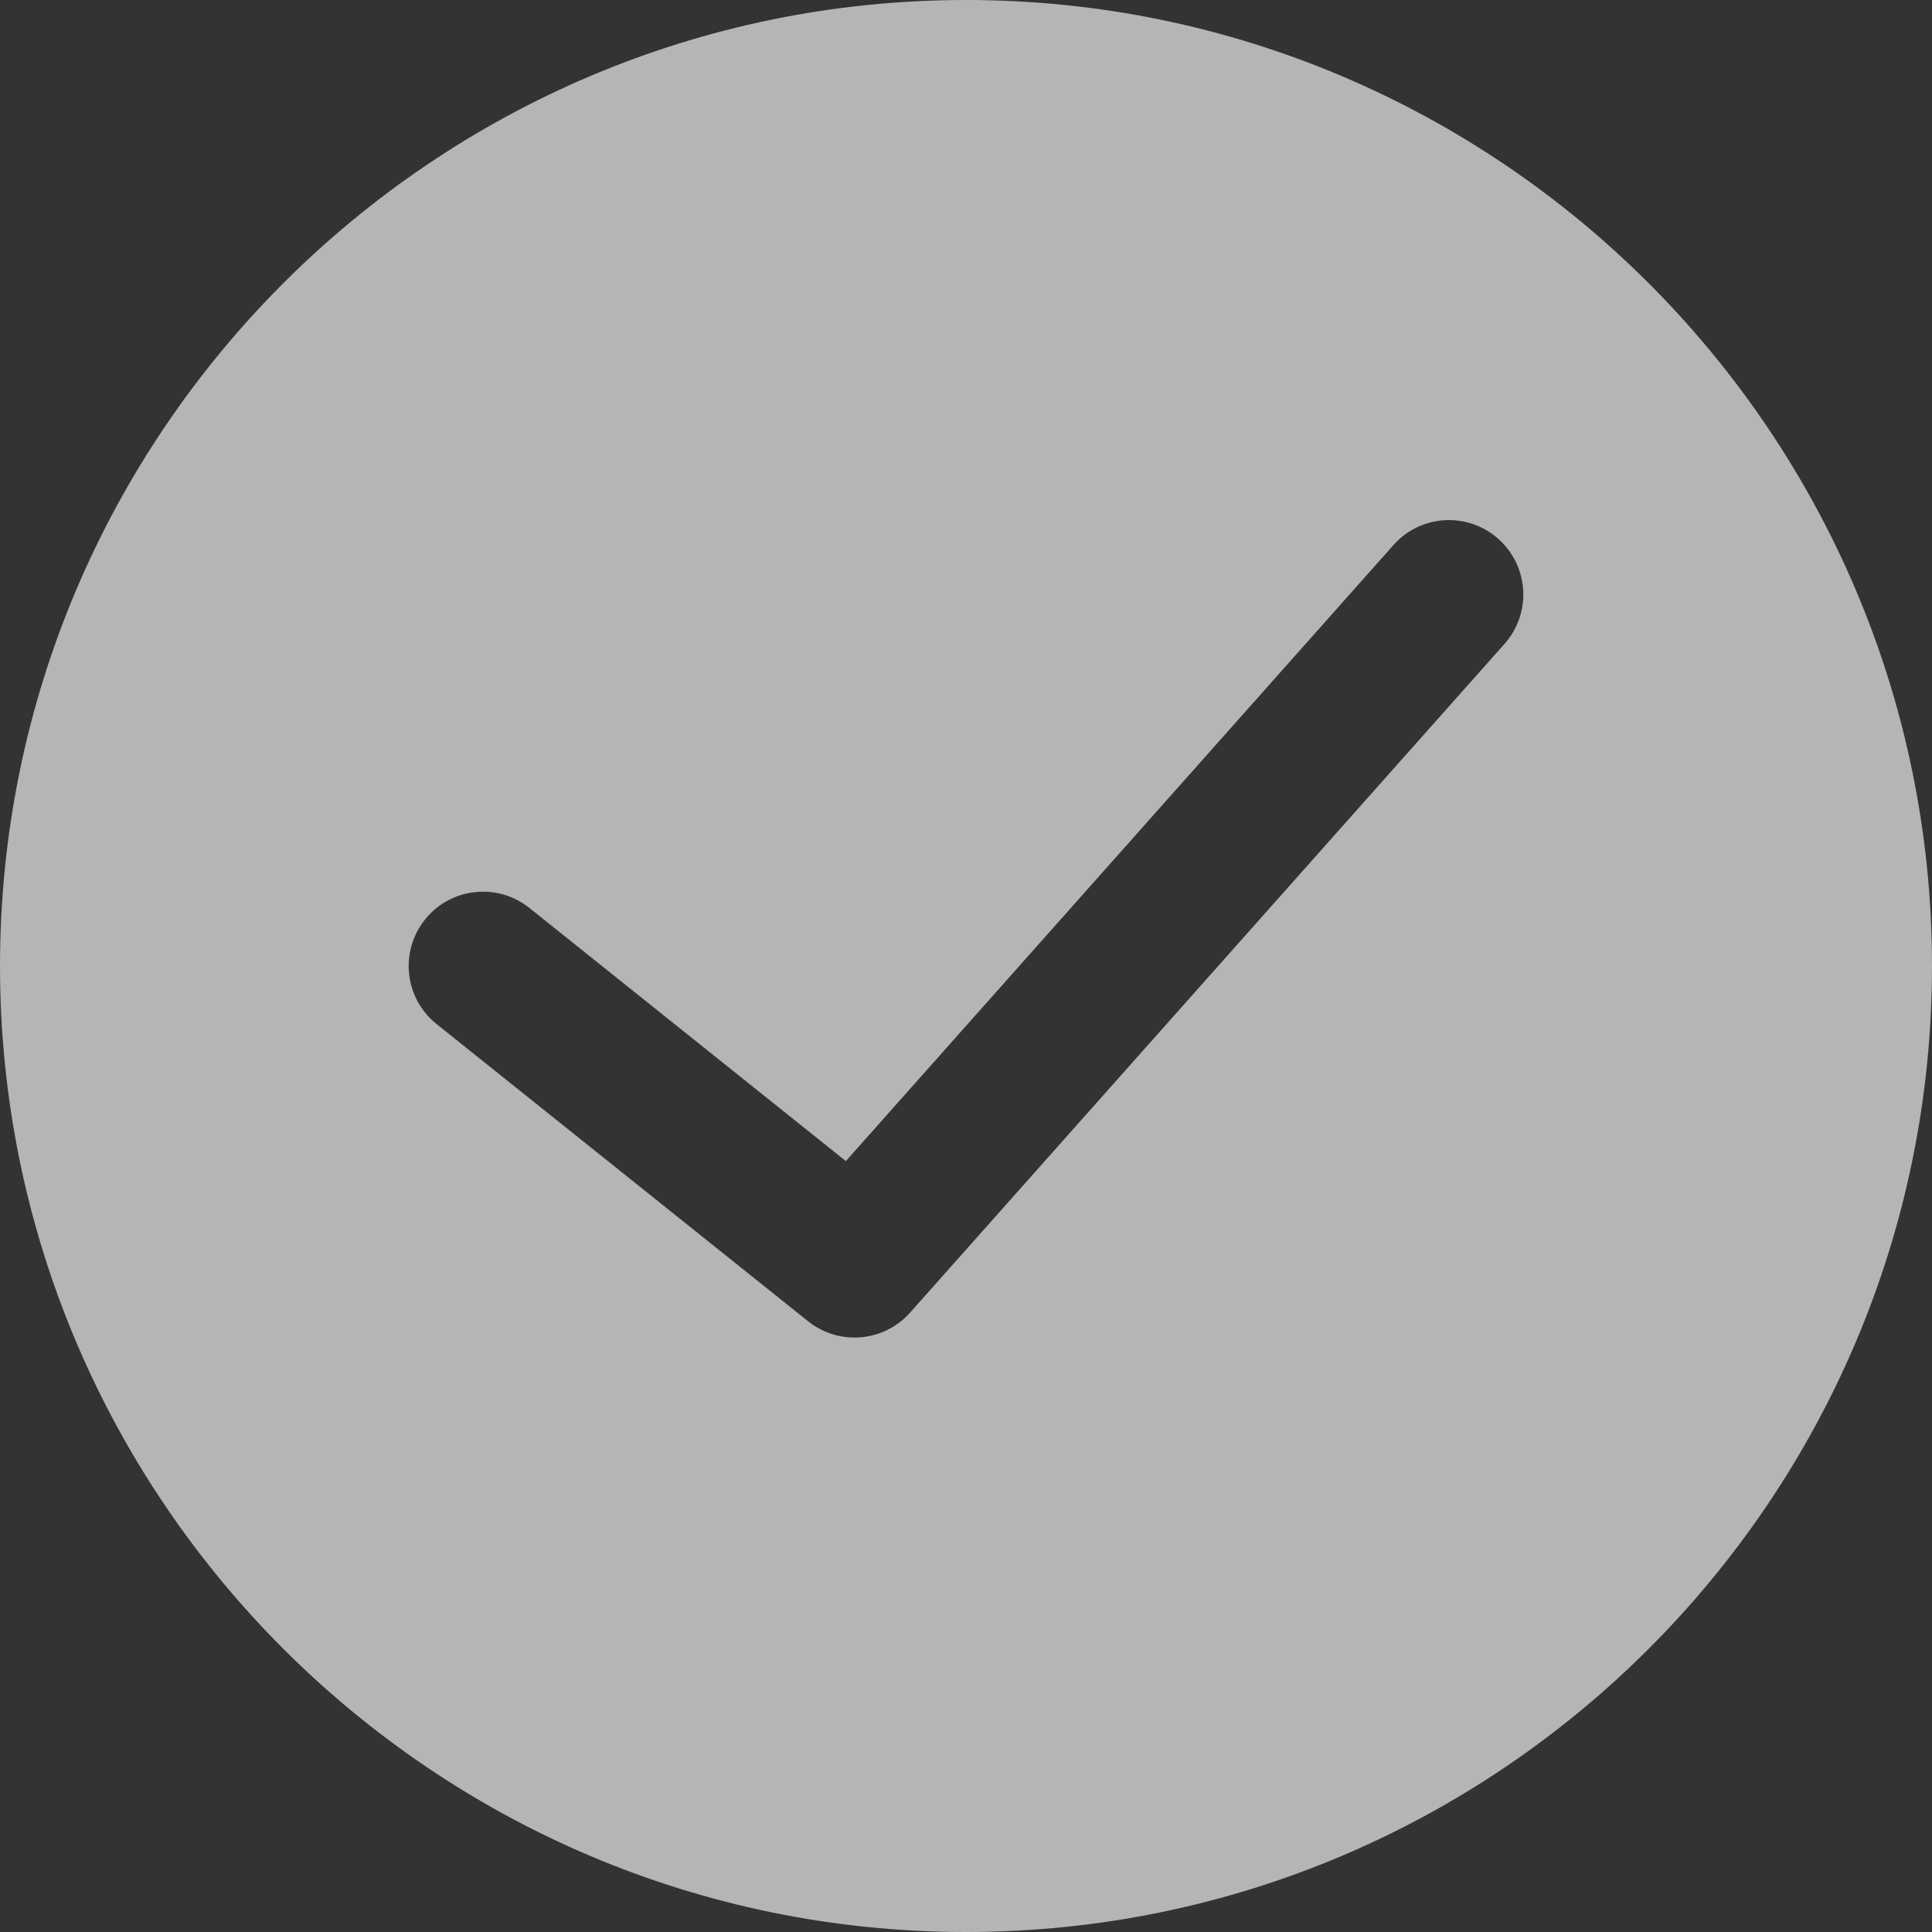 <?xml version="1.0" encoding="UTF-8" standalone="no"?>
<svg
   xmlns:dc="http://purl.org/dc/elements/1.1/"
   xmlns:cc="http://creativecommons.org/ns#"
   xmlns:rdf="http://www.w3.org/1999/02/22-rdf-syntax-ns#"
   xmlns:svg="http://www.w3.org/2000/svg"
   xmlns="http://www.w3.org/2000/svg"
   xmlns:sodipodi="http://sodipodi.sourceforge.net/DTD/sodipodi-0.dtd"
   xmlns:inkscape="http://www.inkscape.org/namespaces/inkscape"
   version="1.1"
   id="Capa_1"
   x="0px"
   y="0px"
   viewBox="0 0 52 52"
   style="enable-background:new 0 0 52 52;"
   xml:space="preserve"
   width="512px"
   height="512px"
   sodipodi:docname="markericon.svg"
   inkscape:version="0.92.1 unknown"><rect x="0" y="0" width="52" height="52" fill="#333333" stroke="none"/><defs
     id="defs9" /><sodipodi:namedview
     pagecolor="#ffffff"
     bordercolor="#666666"
     borderopacity="1"
     objecttolerance="10"
     gridtolerance="10"
     guidetolerance="10"
     inkscape:pageopacity="0"
     inkscape:pageshadow="2"
     inkscape:window-width="640"
     inkscape:window-height="480"
     id="namedview7"
     showgrid="false"
     inkscape:zoom="0.4609375"
     inkscape:cx="-326.50847"
     inkscape:cy="256"
     inkscape:current-layer="Capa_1" /><g
     id="g4"
     style="fill:#ffffff"><path
       d="M26,0C11.664,0,0,11.663,0,26s11.664,26,26,26s26-11.663,26-26S40.336,0,26,0z M40.495,17.329l-16,18   C24.101,35.772,23.552,36,22.999,36c-0.439,0-0.88-0.144-1.249-0.438l-10-8c-0.862-0.689-1.002-1.948-0.312-2.811   c0.689-0.863,1.949-1.003,2.811-0.313l8.517,6.813l14.739-16.581c0.732-0.826,1.998-0.9,2.823-0.166   C41.154,15.239,41.229,16.503,40.495,17.329z"
       fill="#006DF0"
       id="path2"
       style="fill:#ffffff;fill-opacity:0.64" /></g><path
     style="fill:none;fill-opacity:0;stroke:#006ff4;stroke-width:2.009;stroke-miterlimit:4;stroke-dasharray:none;stroke-opacity:0"
     d="m 213.662,347.935 c -3.442,-2.653 -27.527,-21.717 -53.521,-42.363 -54.275,-43.108 -57.439,-47.328 -45.833,-61.121 4.204,-4.996 7.436,-6.675 12.851,-6.675 8.059,0 9.54,1.029 61.502,42.699 18.329,14.699 34.176,26.725 35.215,26.725 1.04,0 34.131,-36.366 73.536,-80.814 41.108,-46.368 74.726,-82.436 78.873,-84.62 5.988,-3.154 8.443,-3.383 14.316,-1.336 7.97,2.778 13.091,12.026 11.441,20.66 -0.888,4.647 -154.886,181.128 -164.884,188.957 -5.382,4.214 -16.594,3.206 -23.494,-2.113 z"
     id="path4488"
     inkscape:connector-curvature="0"
     transform="scale(0.102)" /></svg>